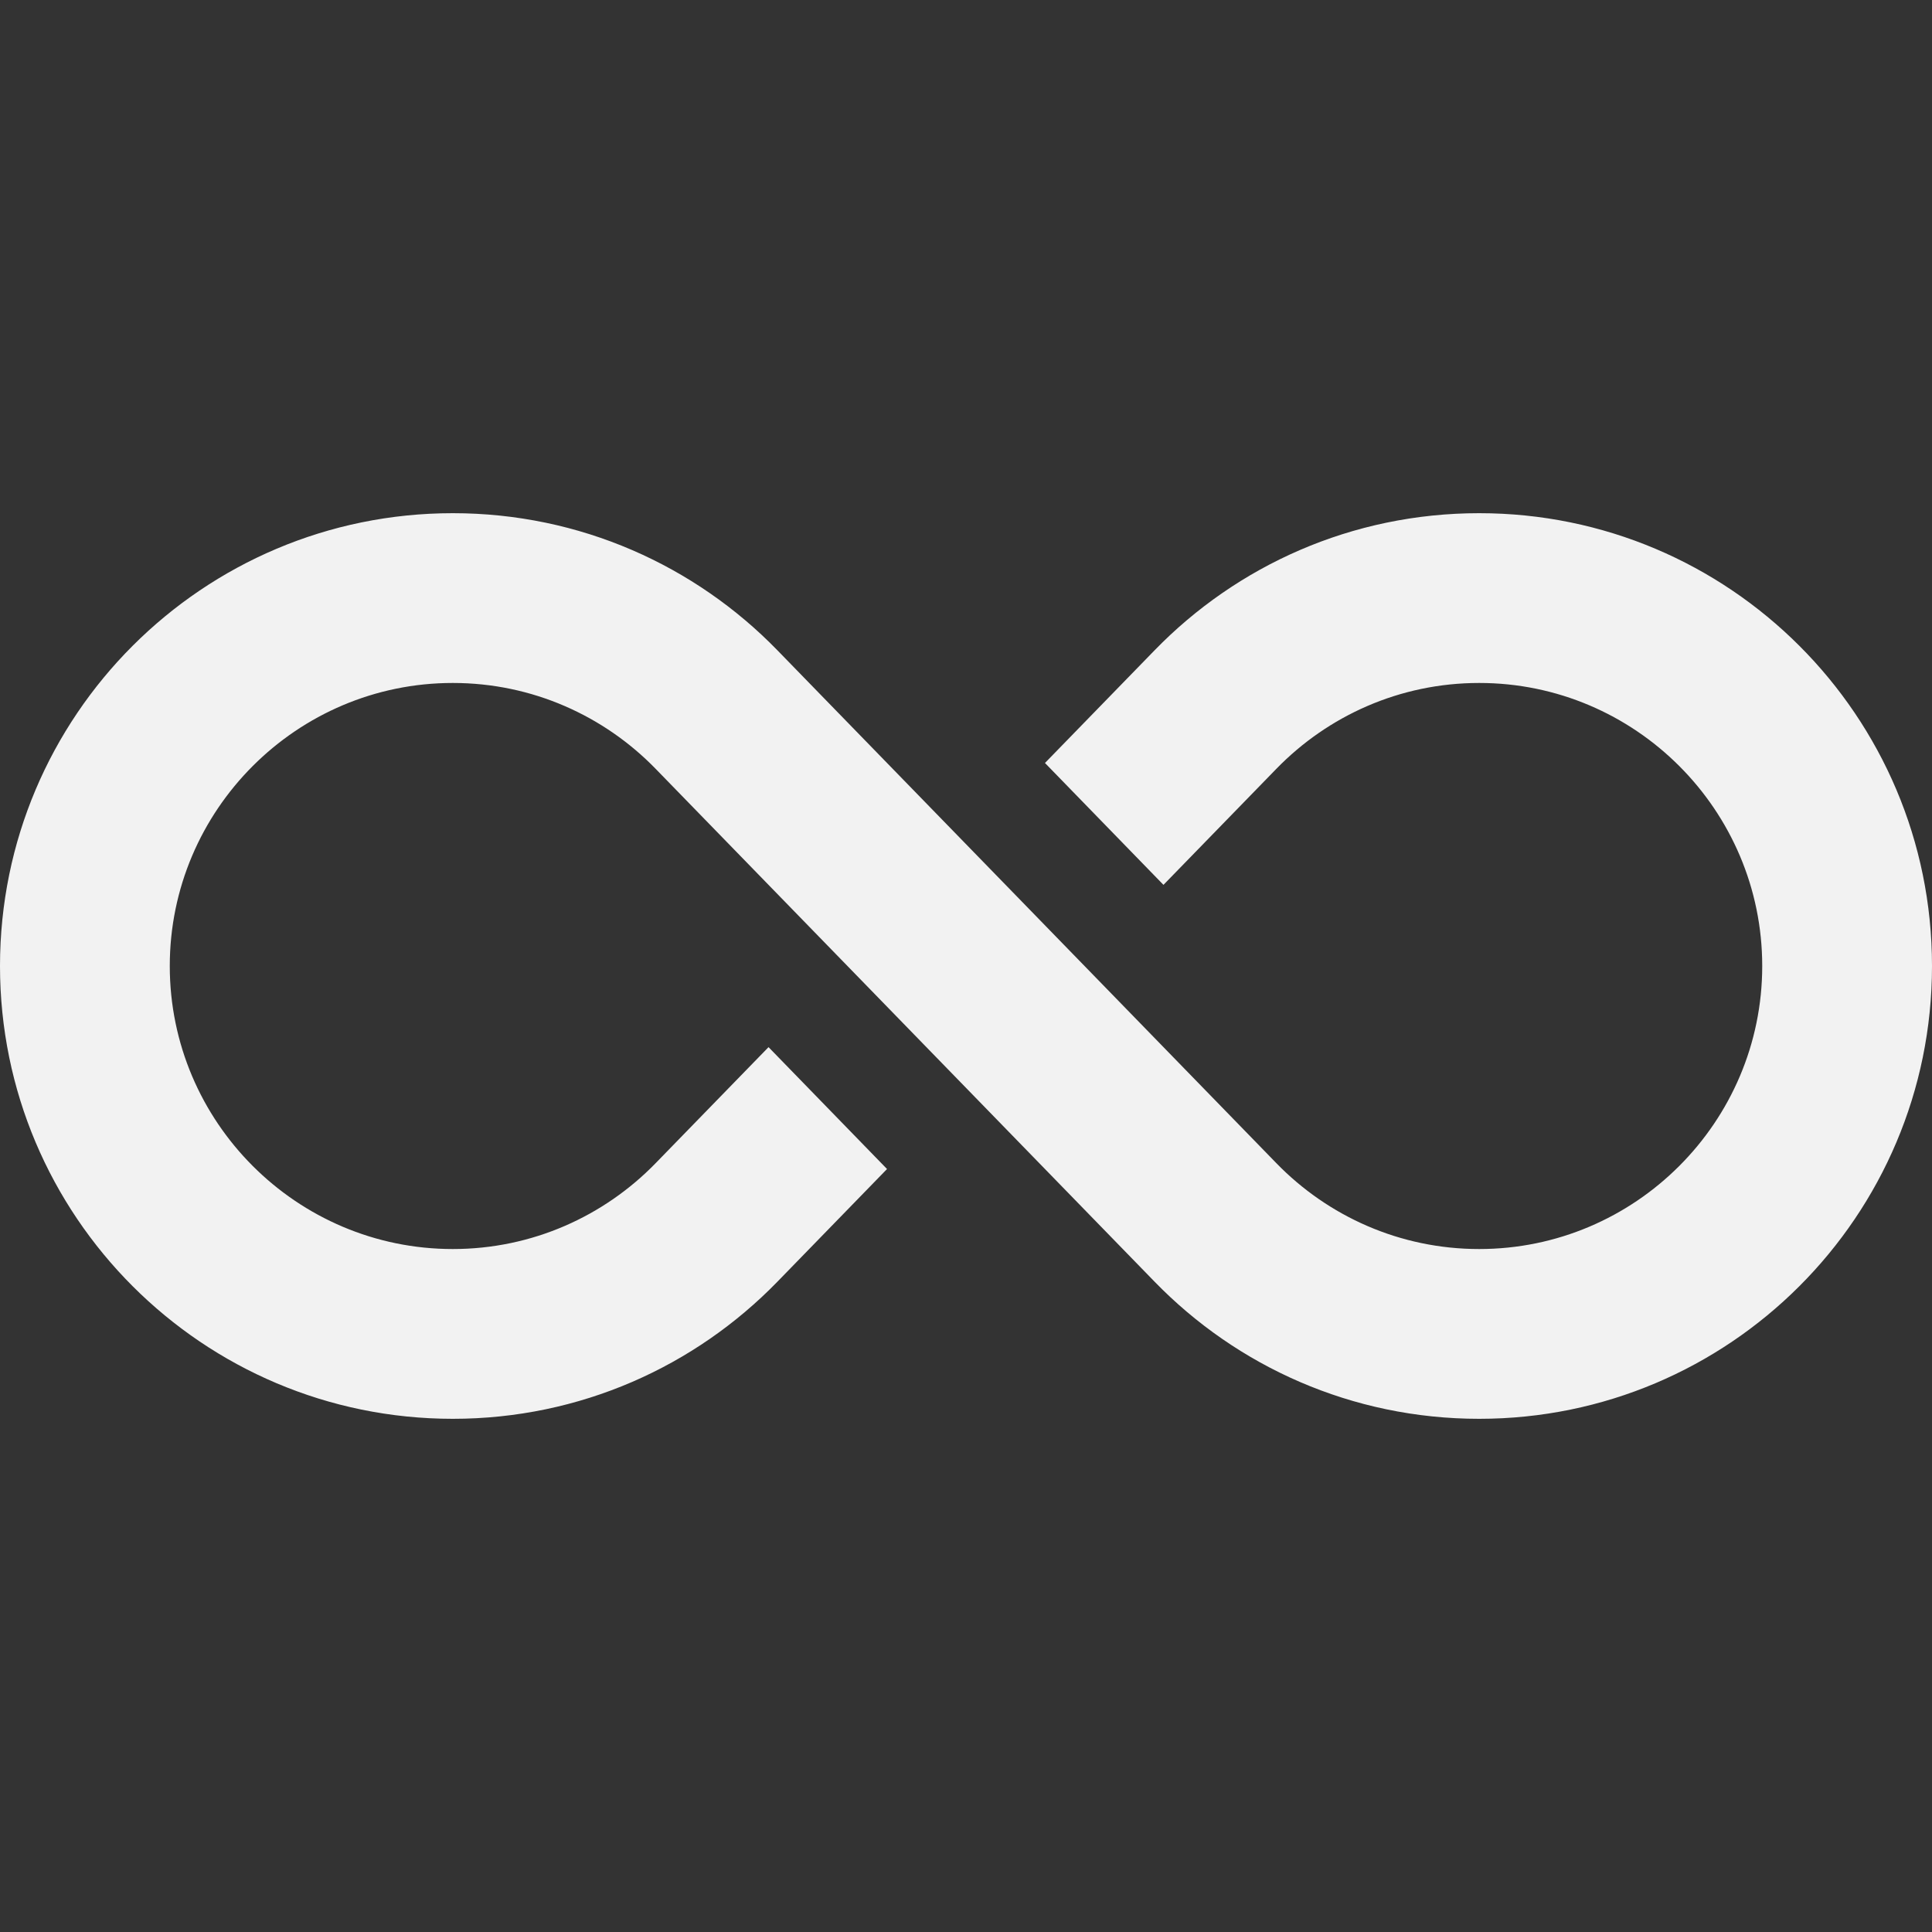 <svg width="24" height="24" viewBox="0 0 24 24" fill="none" xmlns="http://www.w3.org/2000/svg">
<rect x="0" y="0" width="24" height="24" fill="#333333" stroke="none"/>
<g clip-path="url(#clip0_316:2680)">
<path d="M18.375 6.375C16.793 6.375 15.365 7.027 14.343 8.078L12.981 9.478L14.453 10.992L15.856 9.55C16.495 8.893 17.388 8.484 18.375 8.484C20.313 8.484 21.891 10.062 21.891 12C21.891 13.938 20.313 15.516 18.375 15.516C17.388 15.516 16.495 15.107 15.856 14.45C10.346 8.786 9.665 8.086 9.657 8.078C8.635 7.027 7.207 6.375 5.625 6.375C2.519 6.375 0 8.893 0 12C0 15.107 2.519 17.625 5.625 17.625C7.207 17.625 8.635 16.973 9.657 15.922L11.019 14.522L9.547 13.008L8.144 14.45C7.505 15.107 6.612 15.516 5.625 15.516C3.687 15.516 2.109 13.938 2.109 12C2.109 10.062 3.687 8.484 5.625 8.484C6.612 8.484 7.505 8.893 8.144 9.55C8.386 9.798 14.285 15.863 14.343 15.922C15.365 16.973 16.793 17.625 18.375 17.625C21.481 17.625 24 15.107 24 12C24 8.893 21.481 6.375 18.375 6.375V6.375Z" fill="#F2F2F2"/>
</g>
<defs>
<clipPath id="clip0_316:2680">
<rect width="24" height="24" fill="white"/>
</clipPath>
</defs>
</svg>
